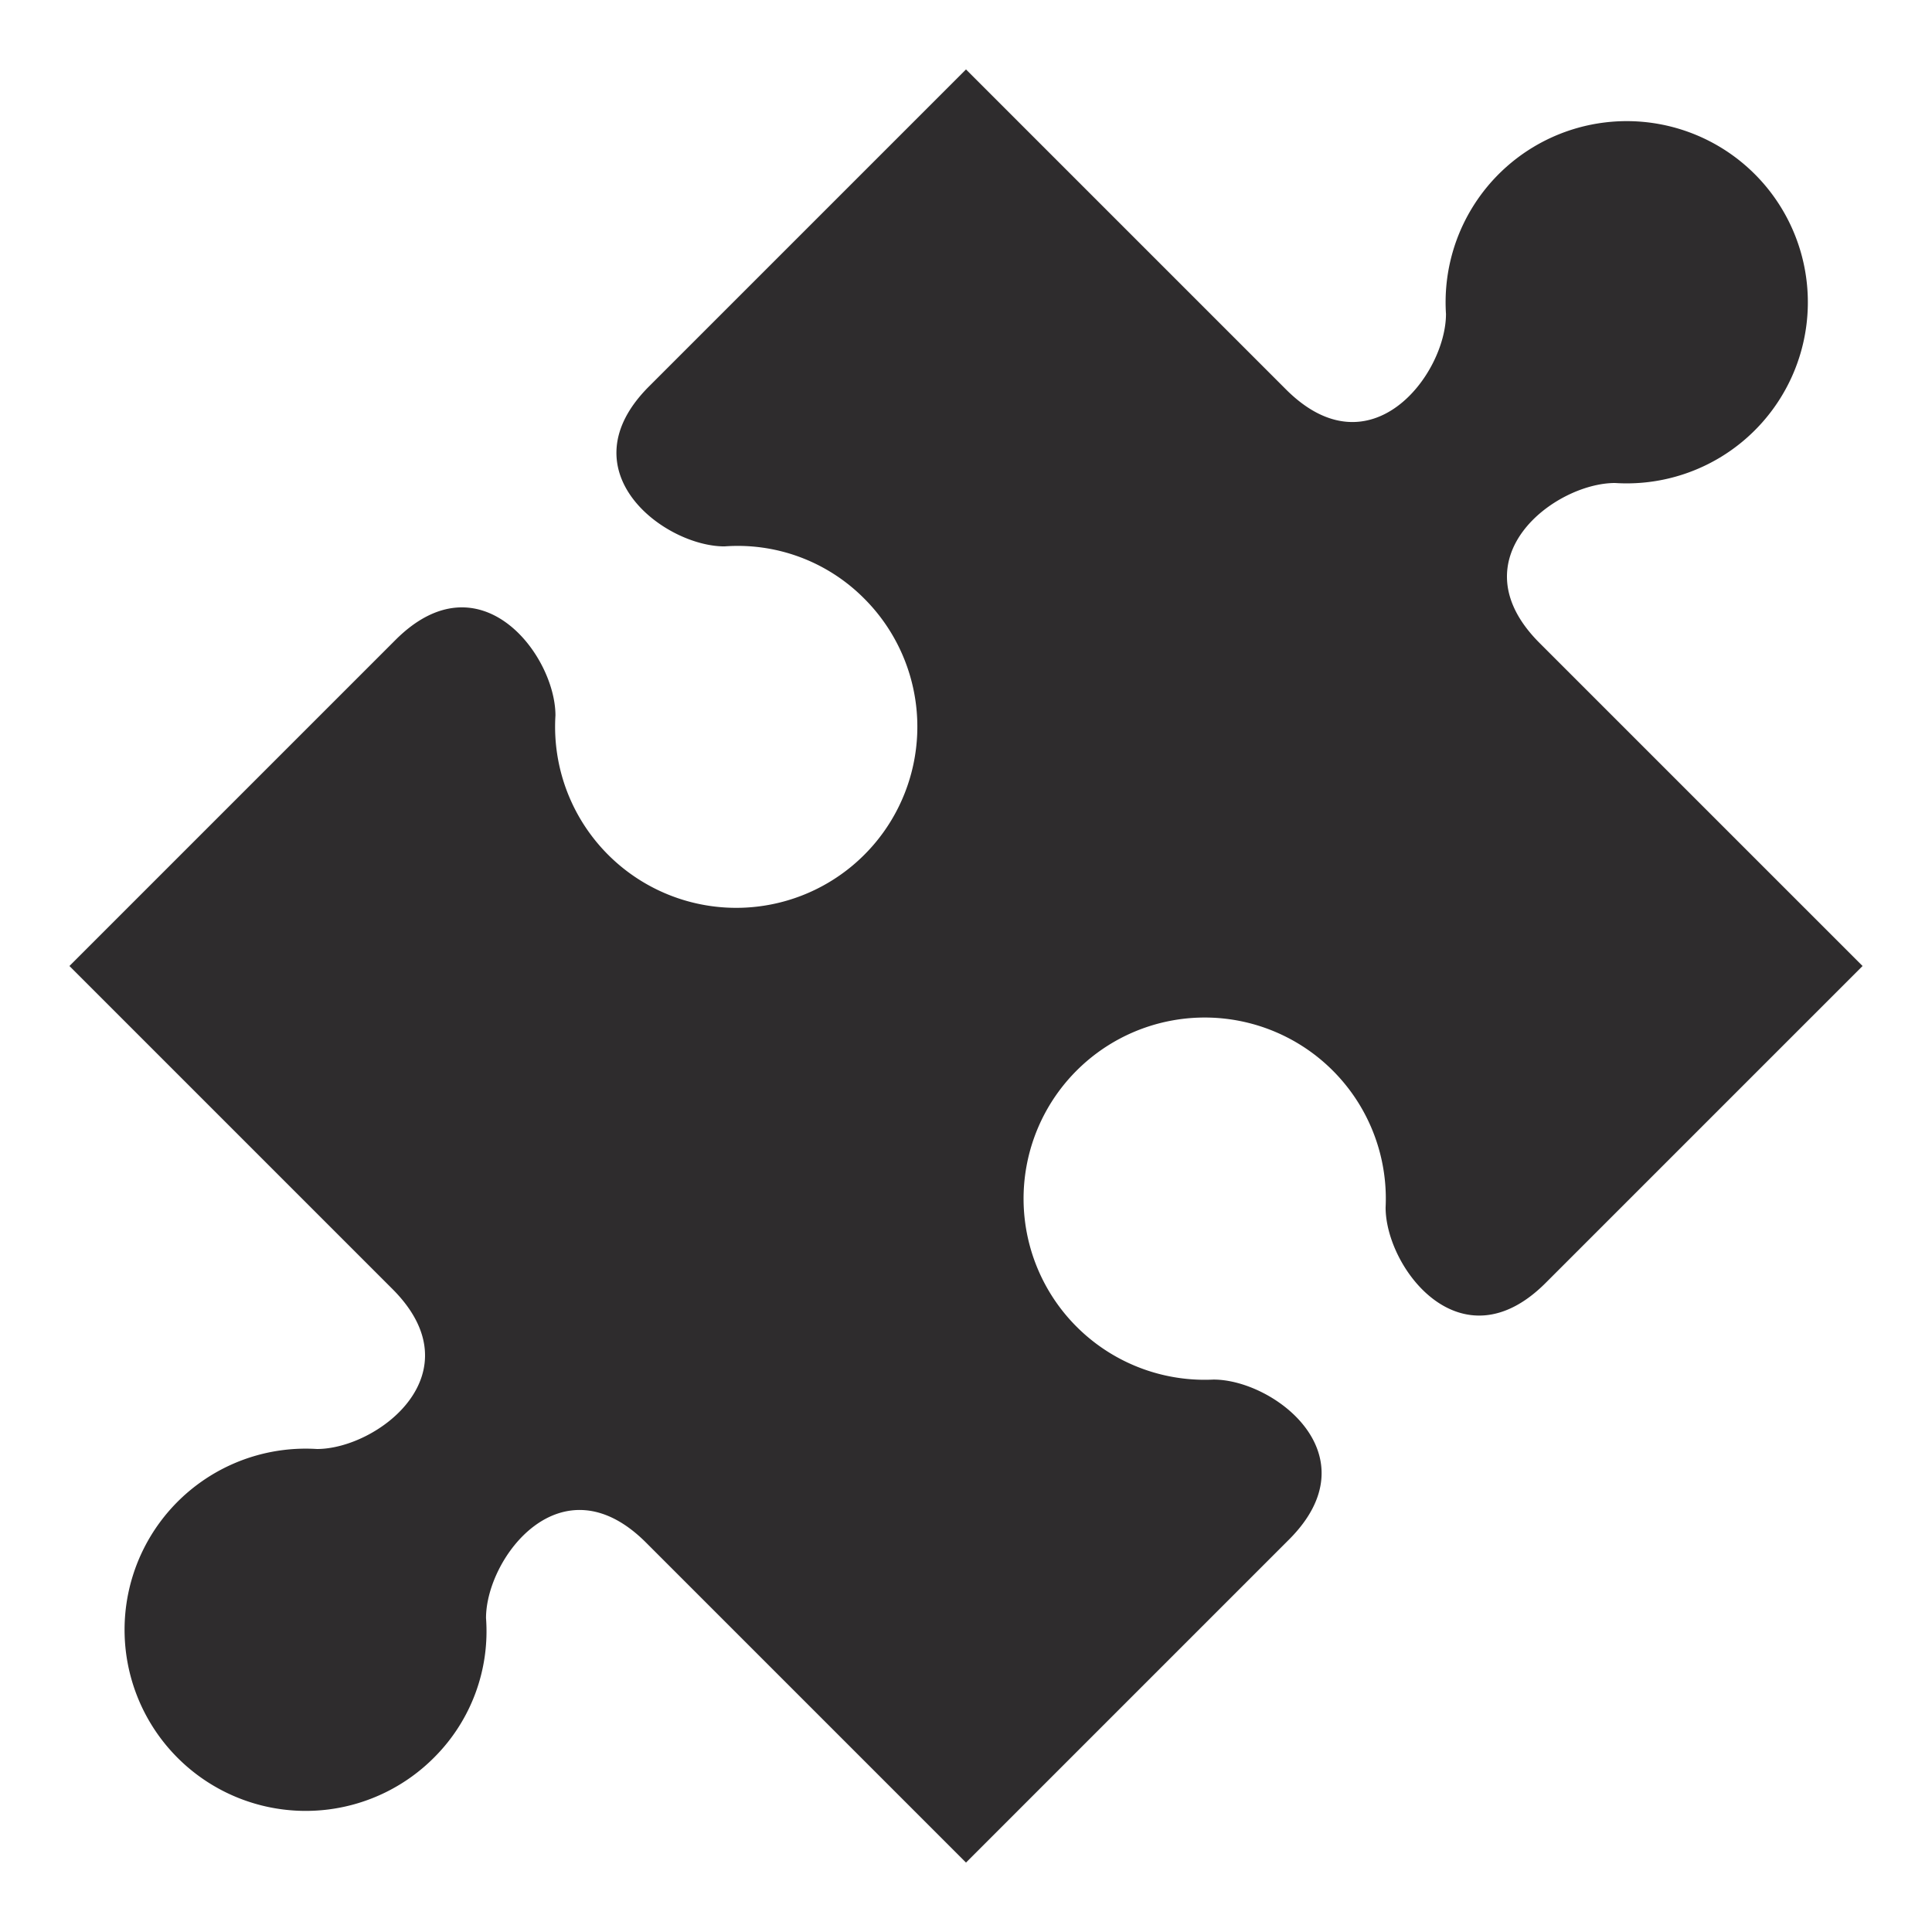 <svg viewBox="0 0 64 64" xmlns="http://www.w3.org/2000/svg"><path d="m51 21.3c-2.8-2.8.5-5.3 2.5-5.3a6 6 0 1 0 -5.6-5.6c0 2-2.5 5.3-5.3 2.5l-10.6-10.6-10.5 10.5c-2.8 2.8.5 5.3 2.5 5.3a5.9 5.9 0 0 1 4.6 1.7 6 6 0 1 1 -10.2 3.9c0-2-2.5-5.3-5.3-2.5l-10.8 10.8 10.7 10.7c2.8 2.8-.5 5.3-2.5 5.3a6 6 0 1 0 3.9 10.2 5.9 5.9 0 0 0 1.7-4.6c0-2 2.5-5.3 5.3-2.5l10.6 10.6 10.7-10.7c2.8-2.8-.5-5.3-2.5-5.3a6 6 0 1 1 5.7-5.7c0 2 2.5 5.3 5.3 2.5l10.5-10.5z" fill="#2e2c2d"/></svg>